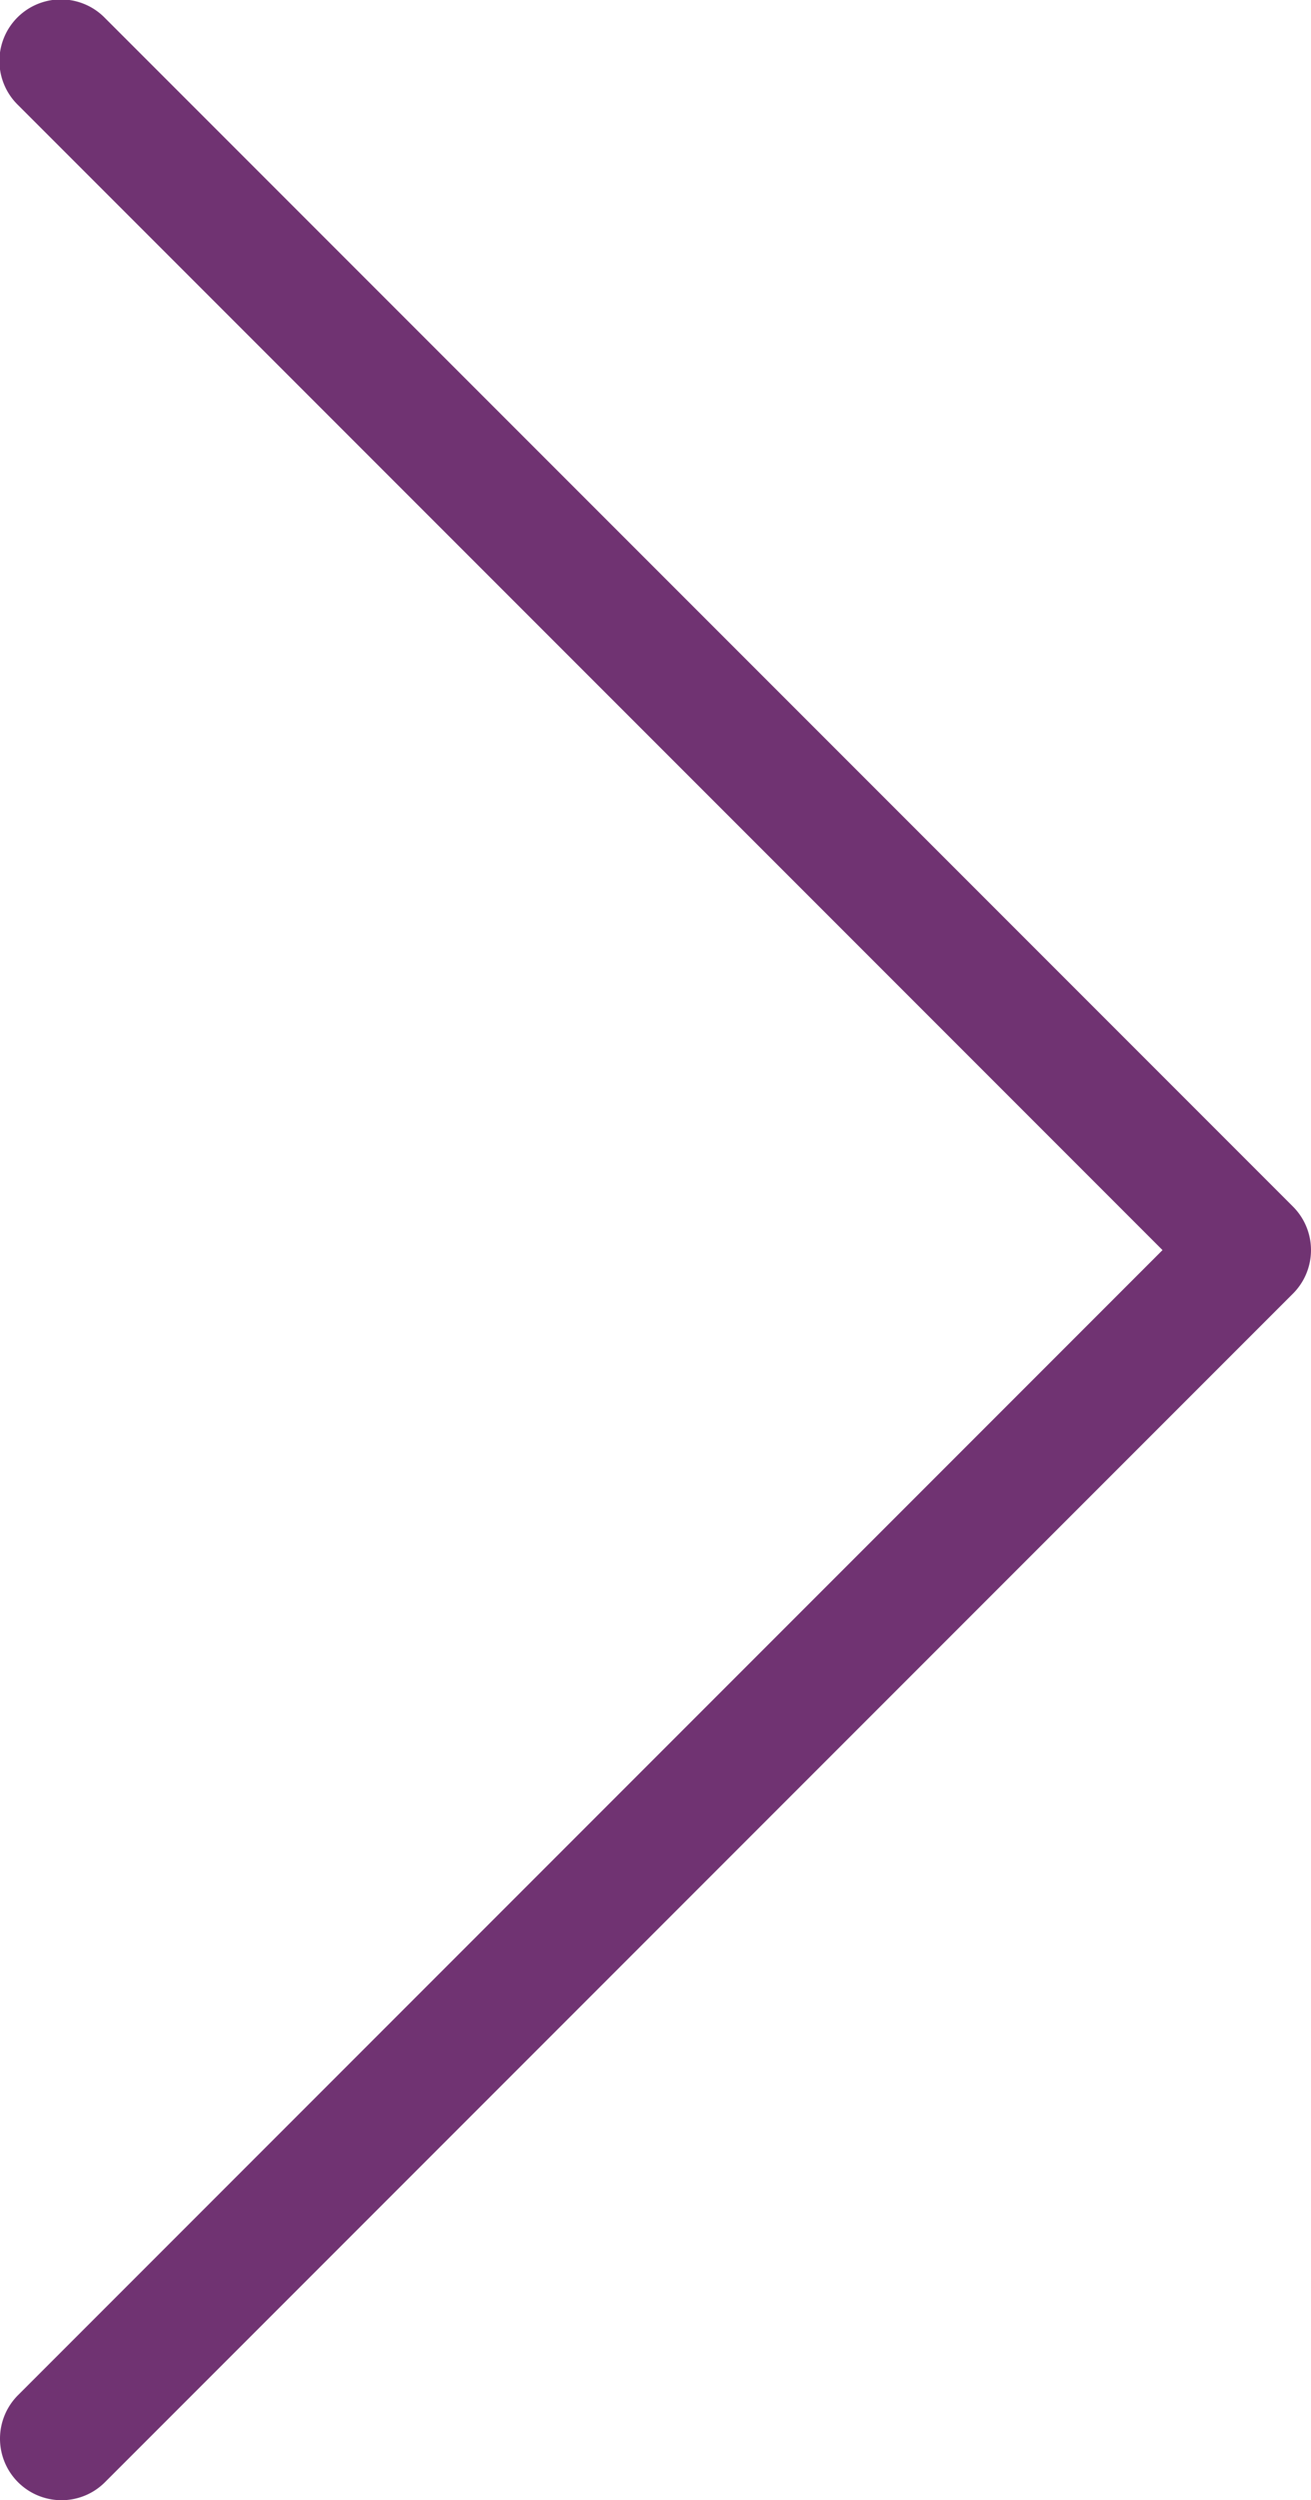 <svg xmlns="http://www.w3.org/2000/svg" width="117.234" height="223.468" viewBox="0 0 117.234 223.468">
  <path id="slide-arrow-right" d="M8433.938,1228.147a5.5,5.5,0,0,1-3.889-9.389l102.345-102.345-102.345-102.345a5.5,5.5,0,1,1,7.777-7.778l106.234,106.234a5.5,5.5,0,0,1,0,7.778l-106.234,106.234A5.481,5.481,0,0,1,8433.938,1228.147Z" transform="translate(-8428.438 -1004.68)" fill="#703372"/>
</svg>

